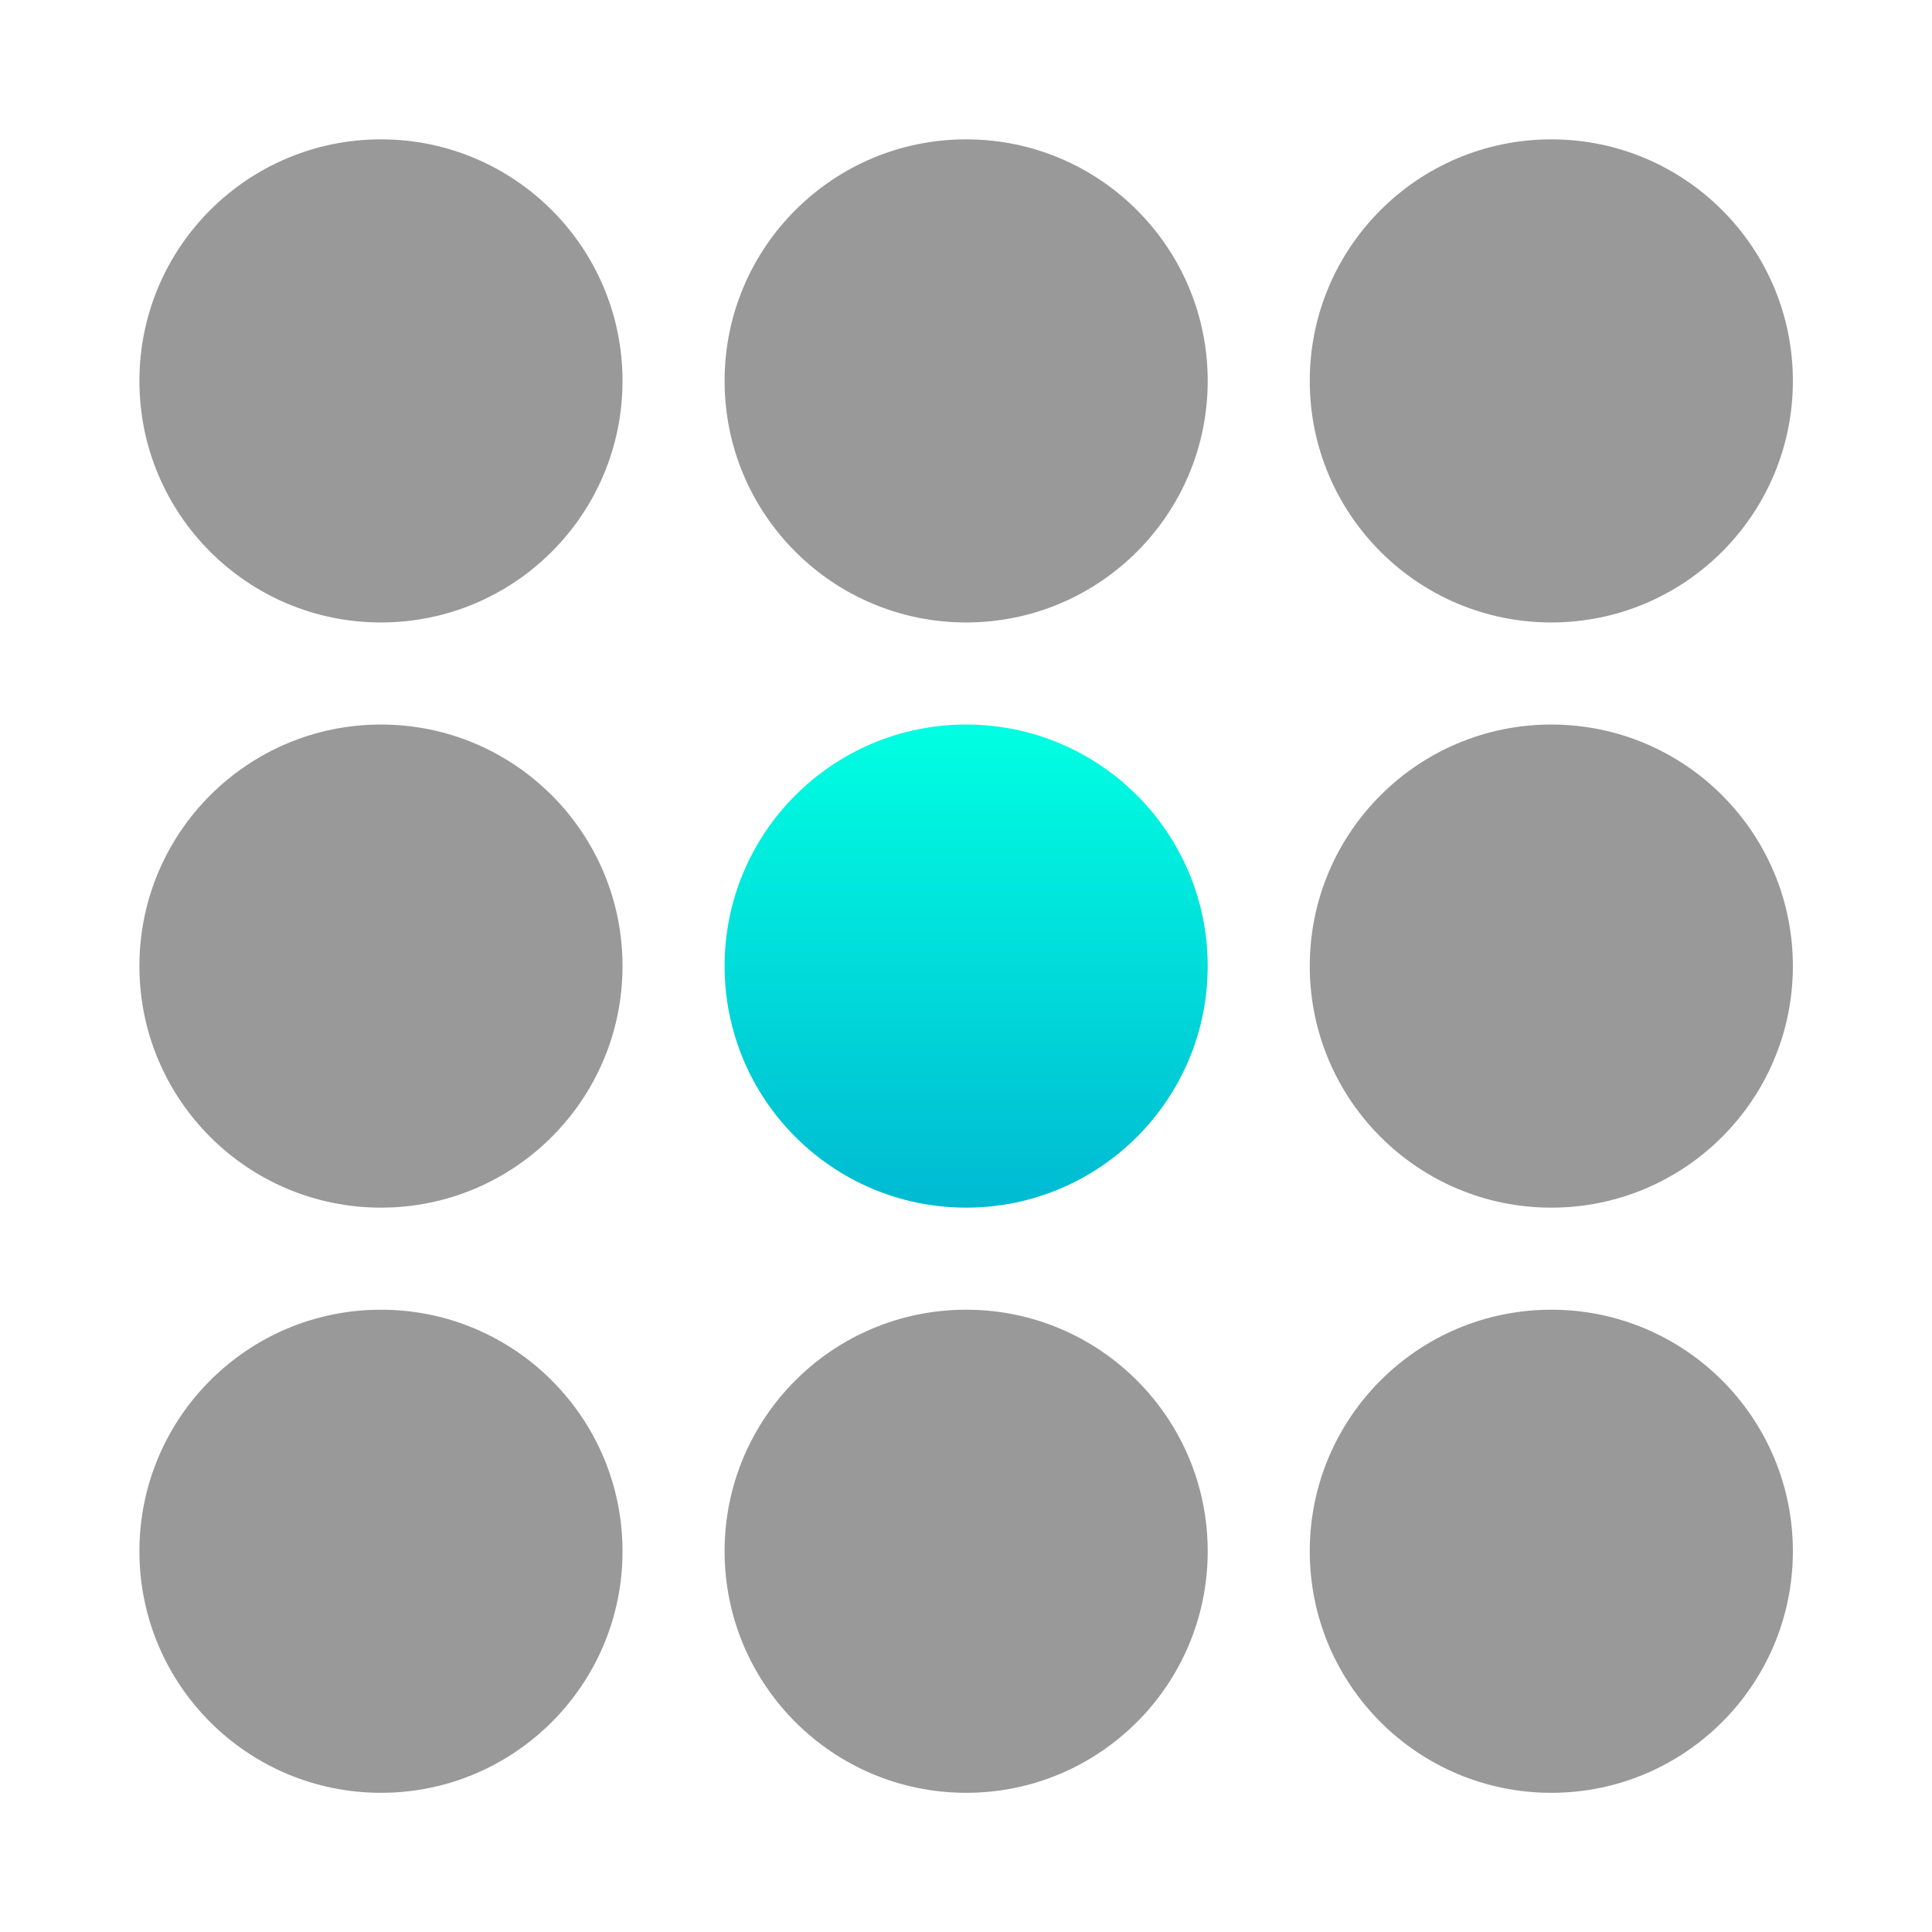 <?xml version="1.0" encoding="UTF-8" standalone="no"?>
<!DOCTYPE svg PUBLIC "-//W3C//DTD SVG 1.1//EN" "http://www.w3.org/Graphics/SVG/1.1/DTD/svg11.dtd">
<svg width="100%" height="100%" viewBox="0 0 128 128" version="1.1" xmlns="http://www.w3.org/2000/svg" xmlns:xlink="http://www.w3.org/1999/xlink" xml:space="preserve" xmlns:serif="http://www.serif.com/" style="fill-rule:evenodd;clip-rule:evenodd;stroke-linejoin:round;stroke-miterlimit:2;">
    <g transform="matrix(1,0,0,1,-384,-140)">
        <g id="Buckets" transform="matrix(1,0,0,1,192,2.379)">
            <rect x="192" y="137.621" width="128" height="128" style="fill:none;"/>
            <g transform="matrix(1.206,0,0,1.206,166.892,208.472)">
                <circle cx="41.748" cy="26.471" r="13.27" style="fill:rgb(153,153,153);"/>
            </g>
            <g transform="matrix(1.206,0,0,1.206,166.892,130.933)">
                <circle cx="41.748" cy="26.471" r="13.27" style="fill:rgb(153,153,153);"/>
            </g>
            <g transform="matrix(1.206,0,0,1.206,166.892,169.703)">
                <circle cx="41.748" cy="26.471" r="13.27" style="fill:rgb(153,153,153);"/>
            </g>
            <g transform="matrix(1.206,0,0,1.206,205.662,208.472)">
                <circle cx="41.748" cy="26.471" r="13.27" style="fill:rgb(153,153,153);"/>
            </g>
            <g transform="matrix(1.206,0,0,1.206,205.662,130.933)">
                <circle cx="41.748" cy="26.471" r="13.27" style="fill:rgb(153,153,153);"/>
            </g>
            <g transform="matrix(1.206,0,0,1.206,244.431,208.472)">
                <circle cx="41.748" cy="26.471" r="13.27" style="fill:rgb(153,153,153);"/>
            </g>
            <g transform="matrix(1.206,0,0,1.206,244.431,130.933)">
                <circle cx="41.748" cy="26.471" r="13.27" style="fill:rgb(153,153,153);"/>
            </g>
            <g transform="matrix(1.206,0,0,1.206,244.431,169.703)">
                <circle cx="41.748" cy="26.471" r="13.27" style="fill:rgb(153,153,153);"/>
            </g>
            <g transform="matrix(1.206,0,0,1.206,205.662,169.703)">
                <circle cx="41.748" cy="26.471" r="13.27" style="fill:url(#_Linear1);"/>
            </g>
        </g>
    </g>
    <defs>
        <linearGradient id="_Linear1" x1="0" y1="0" x2="1" y2="0" gradientUnits="userSpaceOnUse" gradientTransform="matrix(1.57702e-15,26.6,-25.755,1.62878e-15,41.179,13.18)"><stop offset="0" style="stop-color:rgb(0,255,226);stop-opacity:1"/><stop offset="1" style="stop-color:rgb(0,186,210);stop-opacity:1"/></linearGradient>
    </defs>
</svg>
